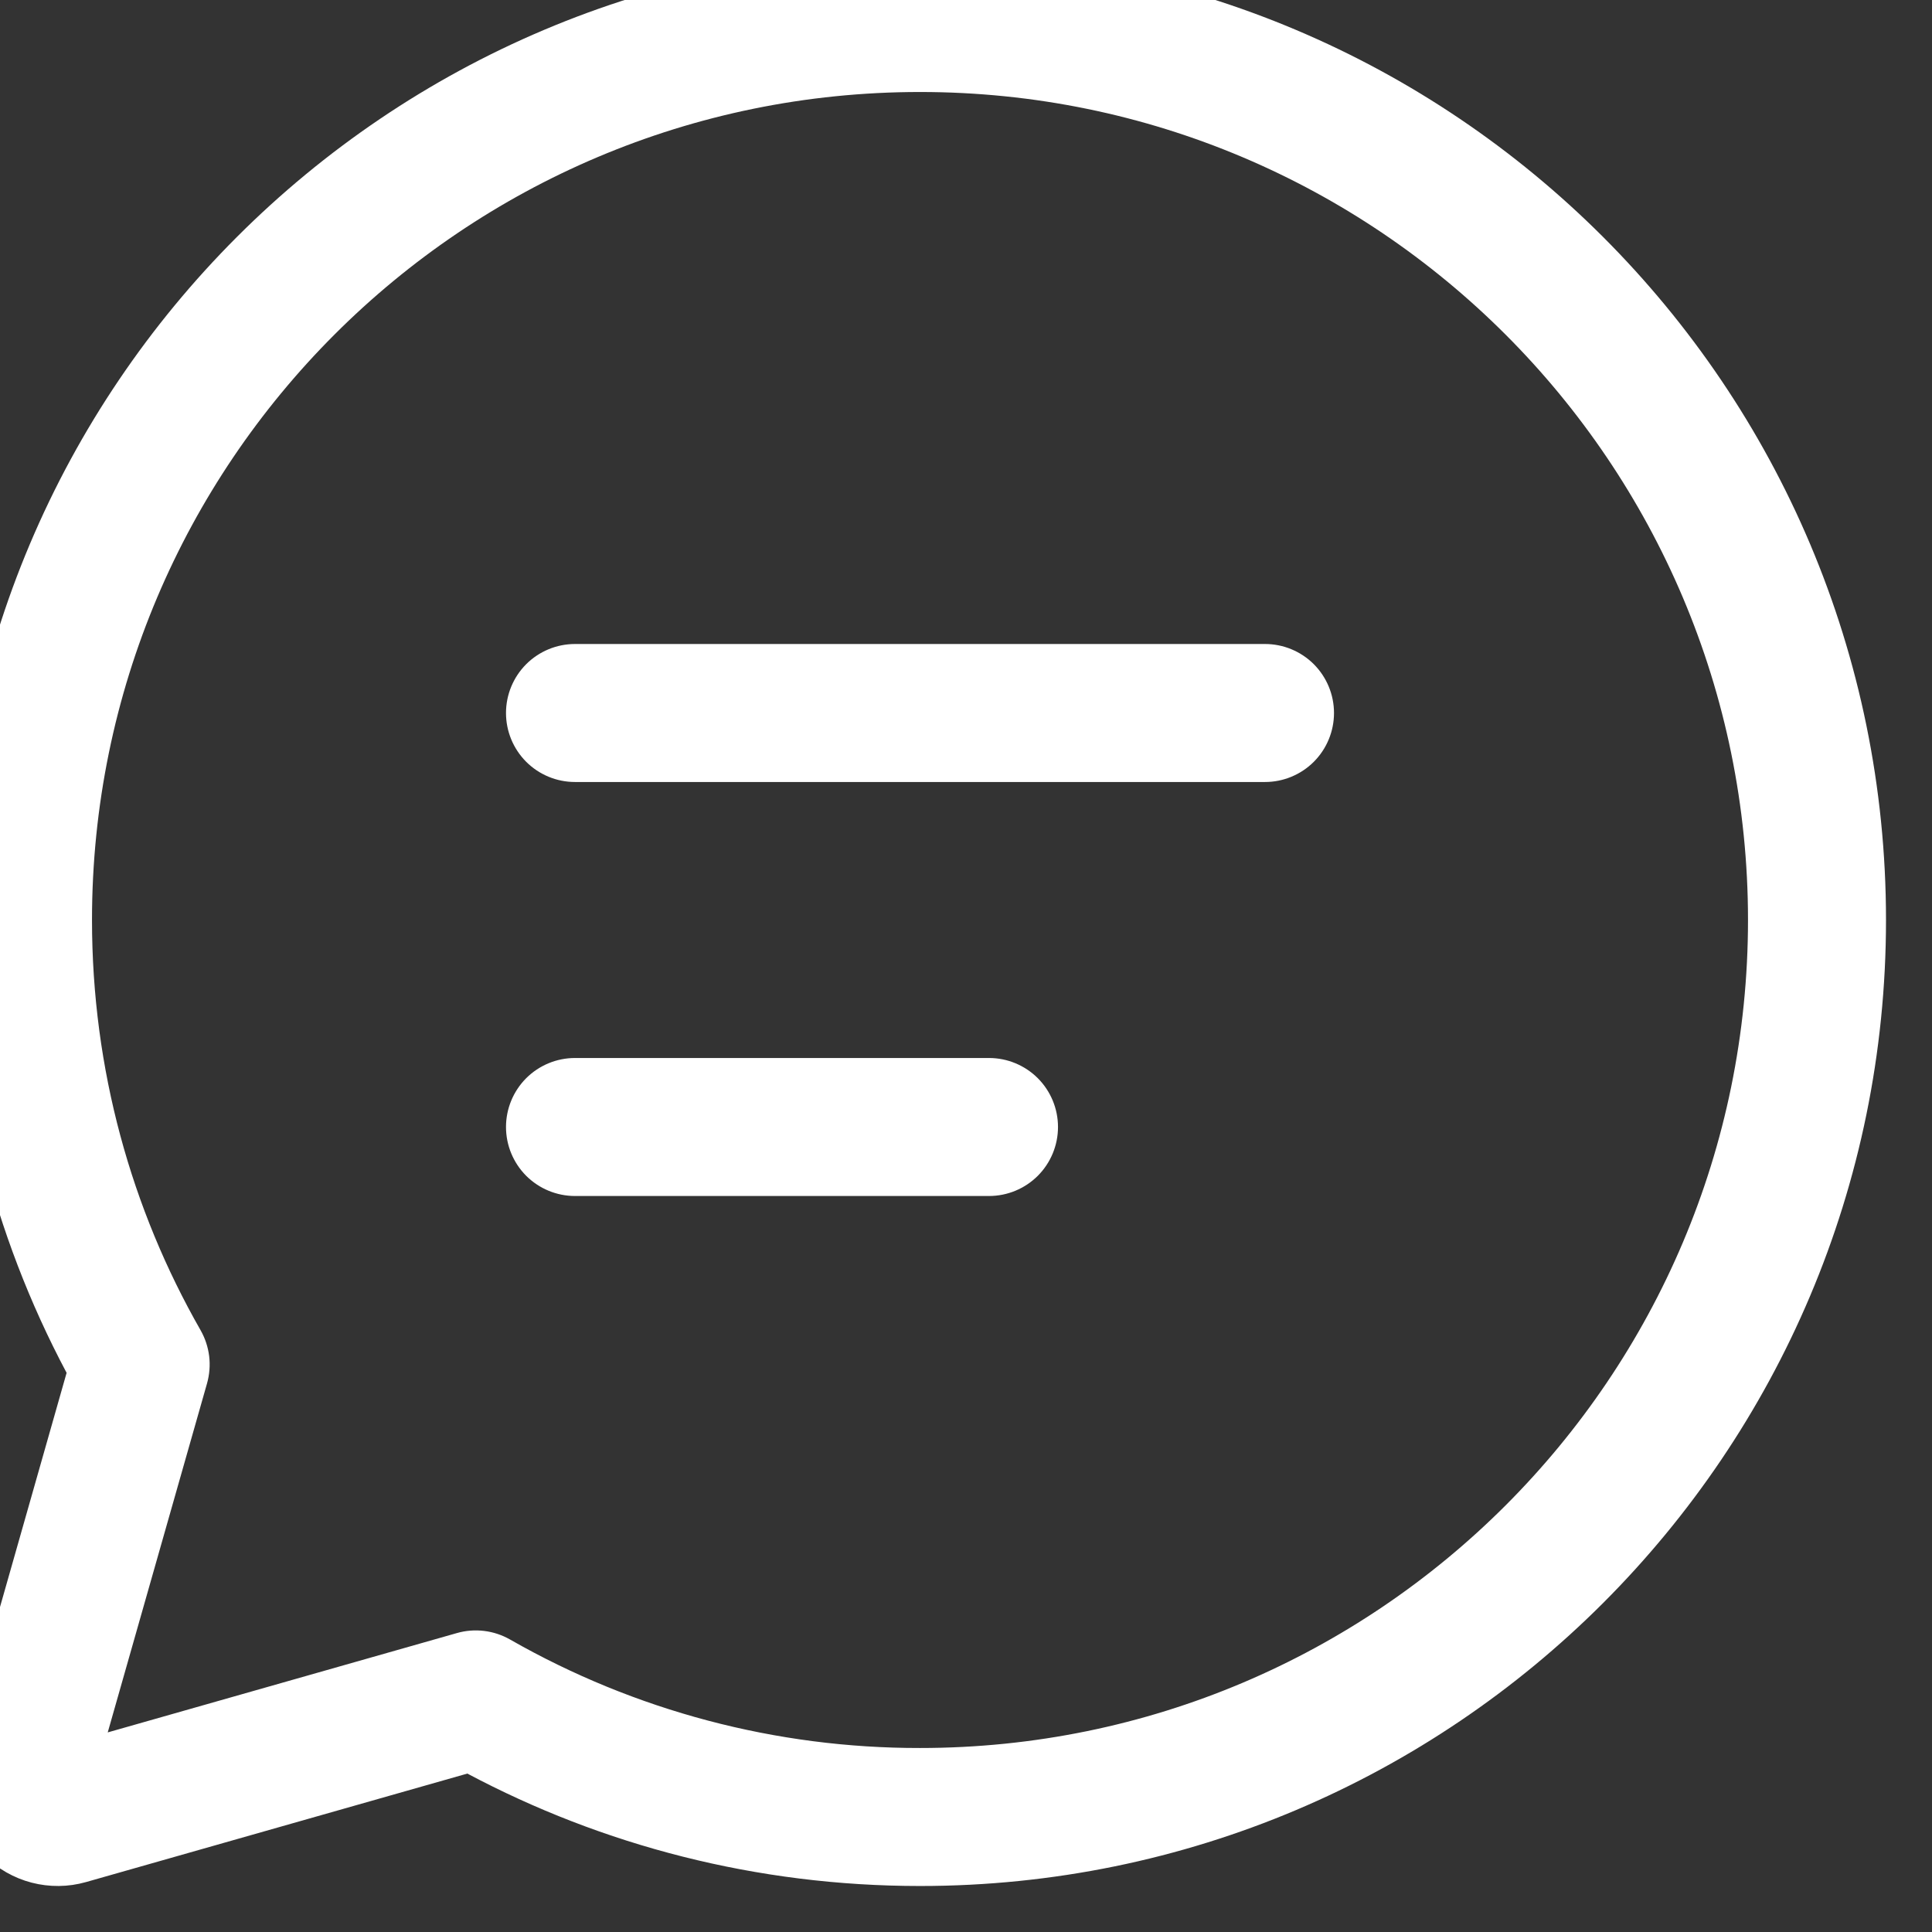 <svg width="42" height="42" viewBox="0 0 42 42" fill="none" xmlns="http://www.w3.org/2000/svg" xmlns:xlink="http://www.w3.org/1999/xlink">
<rect x="0" y="0" width="42" height="42" fill="#333333" stroke="none"/>
<path d="M20,2C10.06,2 2,10.059 2,20C2,23.247 2.858,26.289 4.36,28.917C4.459,29.091 4.522,29.282 4.547,29.481C4.571,29.679 4.555,29.88 4.501,30.073L2.342,37.661L9.934,35.501C10.126,35.446 10.327,35.431 10.525,35.455C10.724,35.479 10.915,35.543 11.089,35.642C13.802,37.192 16.875,38.005 20,38C29.942,38 38,29.941 38,20C38,10.059 29.942,2 20,2ZM-1,20C-1,8.402 8.402,-1 20,-1C31.598,-1 41,8.402 41,20C41,31.598 31.598,41 20,41C16.448,41 13.097,40.117 10.16,38.556L1.868,40.915C1.483,41.024 1.075,41.028 0.687,40.927C0.3,40.826 -0.054,40.624 -0.337,40.34C-0.62,40.057 -0.823,39.703 -0.923,39.316C-1.024,38.928 -1.019,38.52 -0.91,38.135L1.448,29.844C-0.164,26.814 -1.004,23.433 -1,20ZM11,15.5C11,15.102 11.158,14.721 11.439,14.439C11.721,14.158 12.102,14 12.5,14L27.5,14C27.898,14 28.279,14.158 28.561,14.439C28.842,14.721 29,15.102 29,15.5C29,15.898 28.842,16.279 28.561,16.561C28.279,16.842 27.898,17 27.5,17L12.5,17C12.102,17 11.721,16.842 11.439,16.561C11.158,16.279 11,15.898 11,15.5ZM12.5,23C12.102,23 11.721,23.158 11.439,23.439C11.158,23.721 11,24.102 11,24.5C11,24.898 11.158,25.279 11.439,25.561C11.721,25.842 12.102,26 12.5,26L21.5,26C21.898,26 22.279,25.842 22.561,25.561C22.842,25.279 23,24.898 23,24.5C23,24.102 22.842,23.721 22.561,23.439C22.279,23.158 21.898,23 21.5,23L12.5,23Z" fill="#FFFFFF"/>
</svg>
